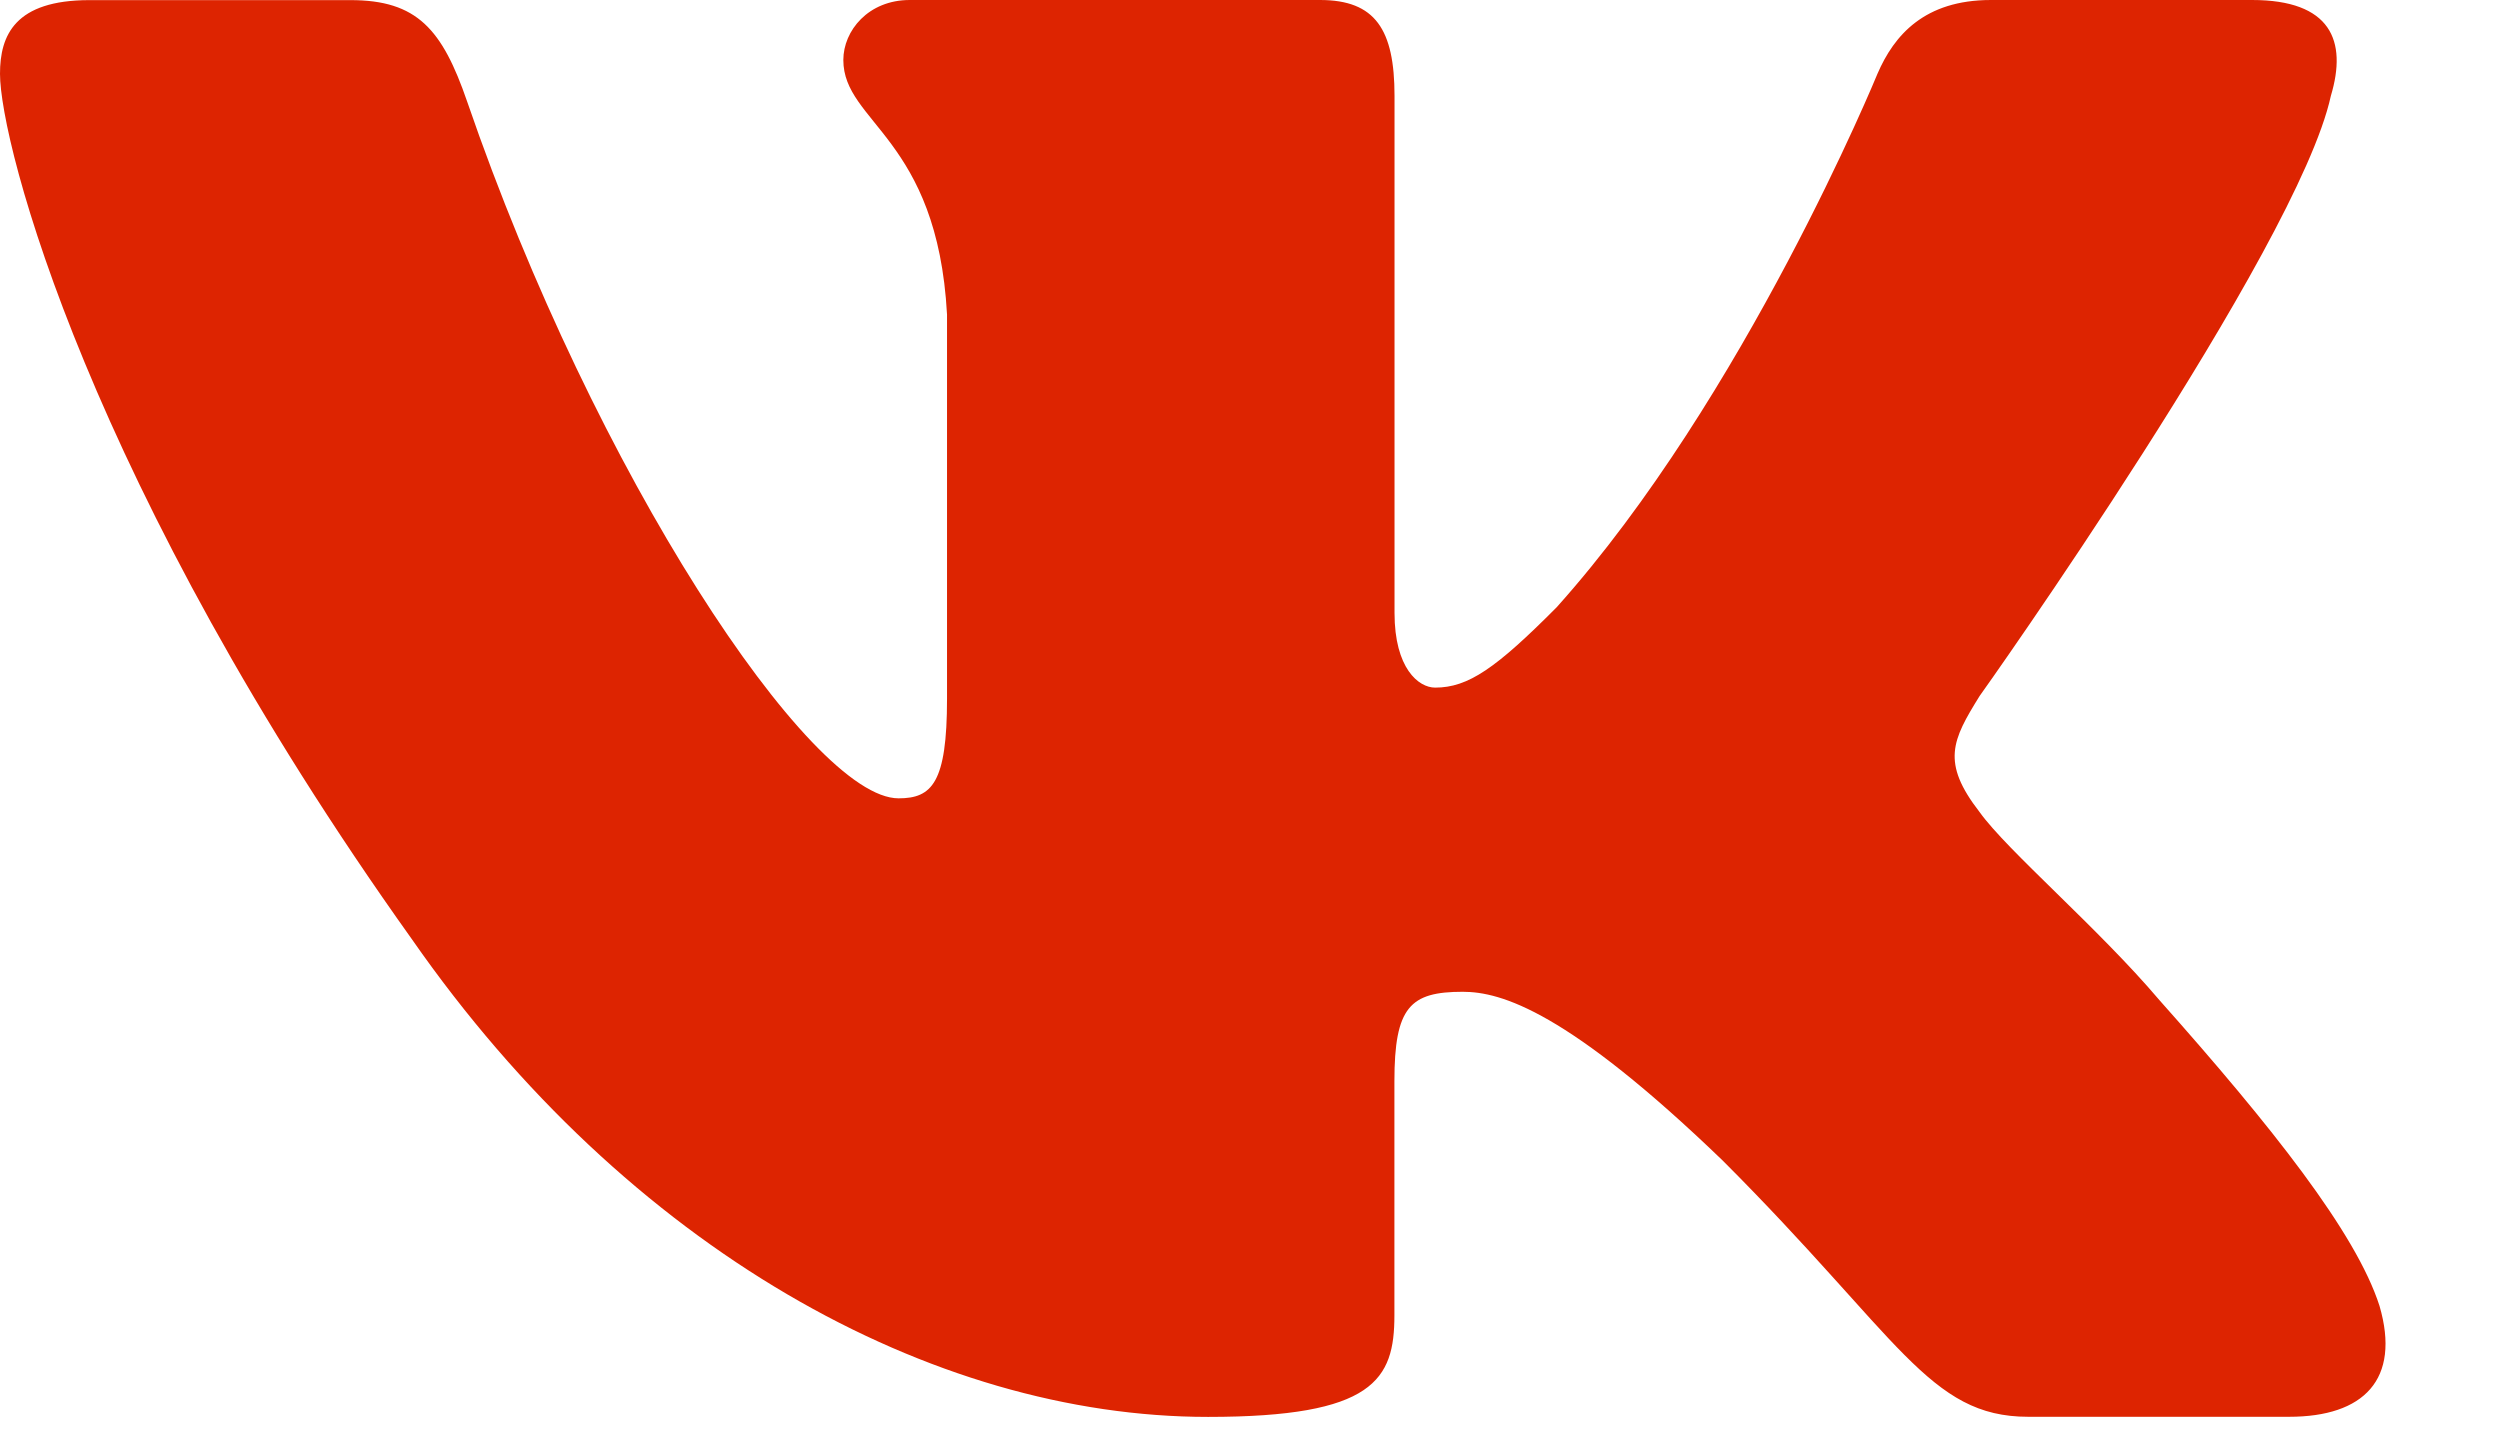 <svg width="21" height="12" viewBox="0 0 21 12" fill="none" xmlns="http://www.w3.org/2000/svg">
<path d="M19.579 0.806C19.719 0.341 19.579 0 18.917 0H16.724C16.166 0 15.911 0.295 15.771 0.619C15.771 0.619 14.656 3.338 13.076 5.101C12.566 5.614 12.333 5.776 12.055 5.776C11.916 5.776 11.714 5.614 11.714 5.149V0.806C11.714 0.248 11.553 0 11.088 0H7.642C7.294 0 7.084 0.258 7.084 0.504C7.084 1.032 7.874 1.154 7.955 2.642V5.87C7.955 6.577 7.828 6.706 7.548 6.706C6.805 6.706 4.997 3.977 3.924 0.853C3.715 0.246 3.504 0.001 2.944 0.001H0.752C0.125 0.001 0 0.296 0 0.62C0 1.202 0.743 4.082 3.461 7.891C5.273 10.492 7.824 11.902 10.148 11.902C11.541 11.902 11.713 11.589 11.713 11.049V9.083C11.713 8.457 11.846 8.331 12.287 8.331C12.611 8.331 13.169 8.495 14.47 9.748C15.956 11.234 16.202 11.901 17.037 11.901H19.229C19.855 11.901 20.168 11.588 19.988 10.97C19.791 10.355 19.081 9.46 18.139 8.401C17.627 7.797 16.862 7.147 16.629 6.822C16.304 6.403 16.398 6.218 16.629 5.846C16.63 5.847 19.301 2.085 19.579 0.806V0.806Z" fill="#DD2401"/>
</svg>
